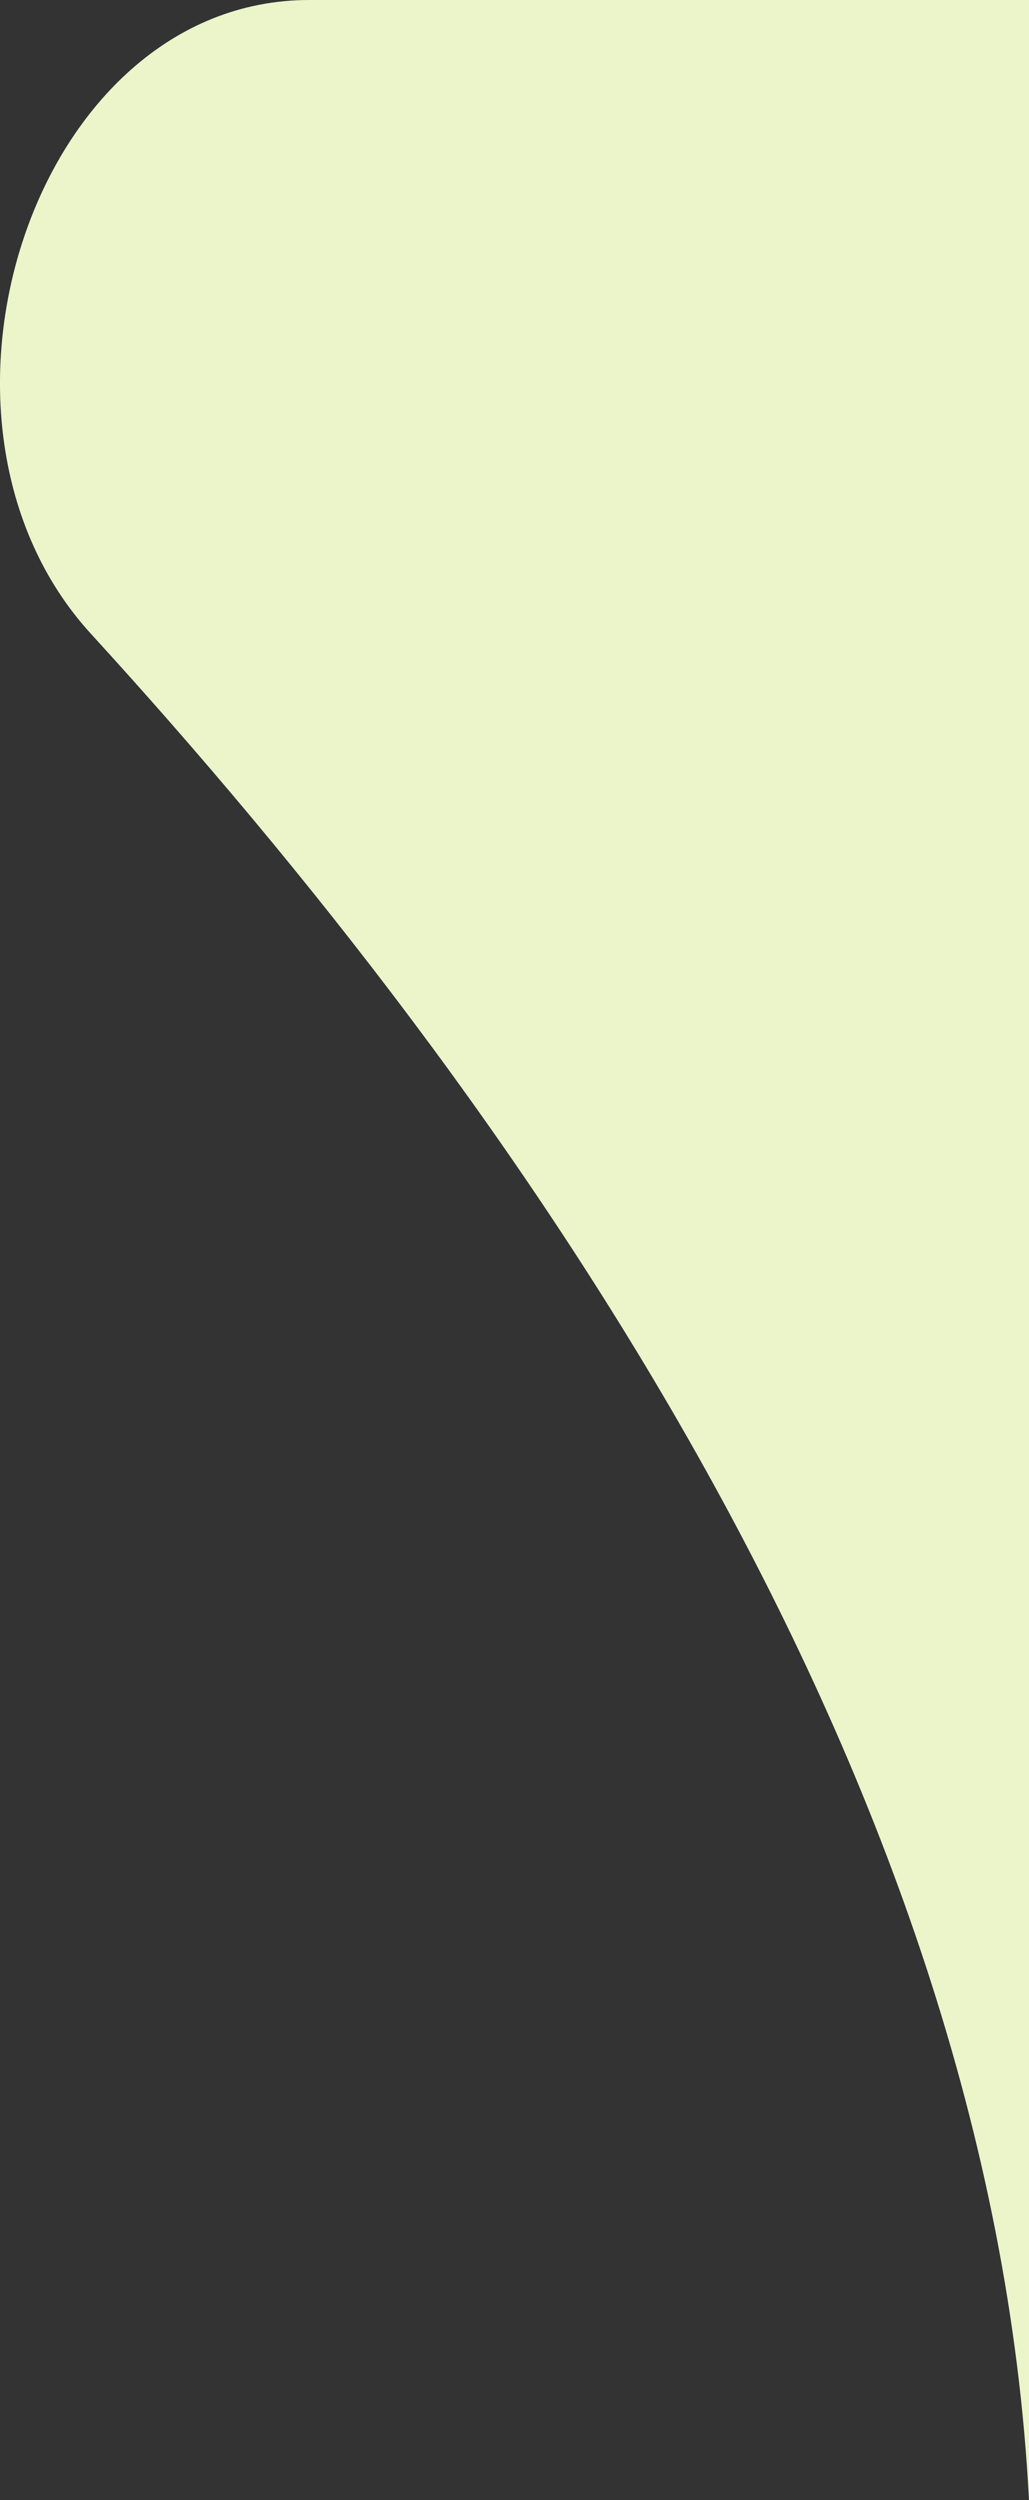 <svg width="7" height="17" viewBox="0 0 7 17" fill="none" xmlns="http://www.w3.org/2000/svg">
<rect x="0" y="0" width="7" height="17" fill="#333333" stroke="none"/>
<path d="M2.103 0H7L7 17C6.745 12.069 3.514 7.476 0.619 4.31C-0.701 2.868 0.228 0 2.103 0Z" fill="#EBF5C9"/>
</svg>
